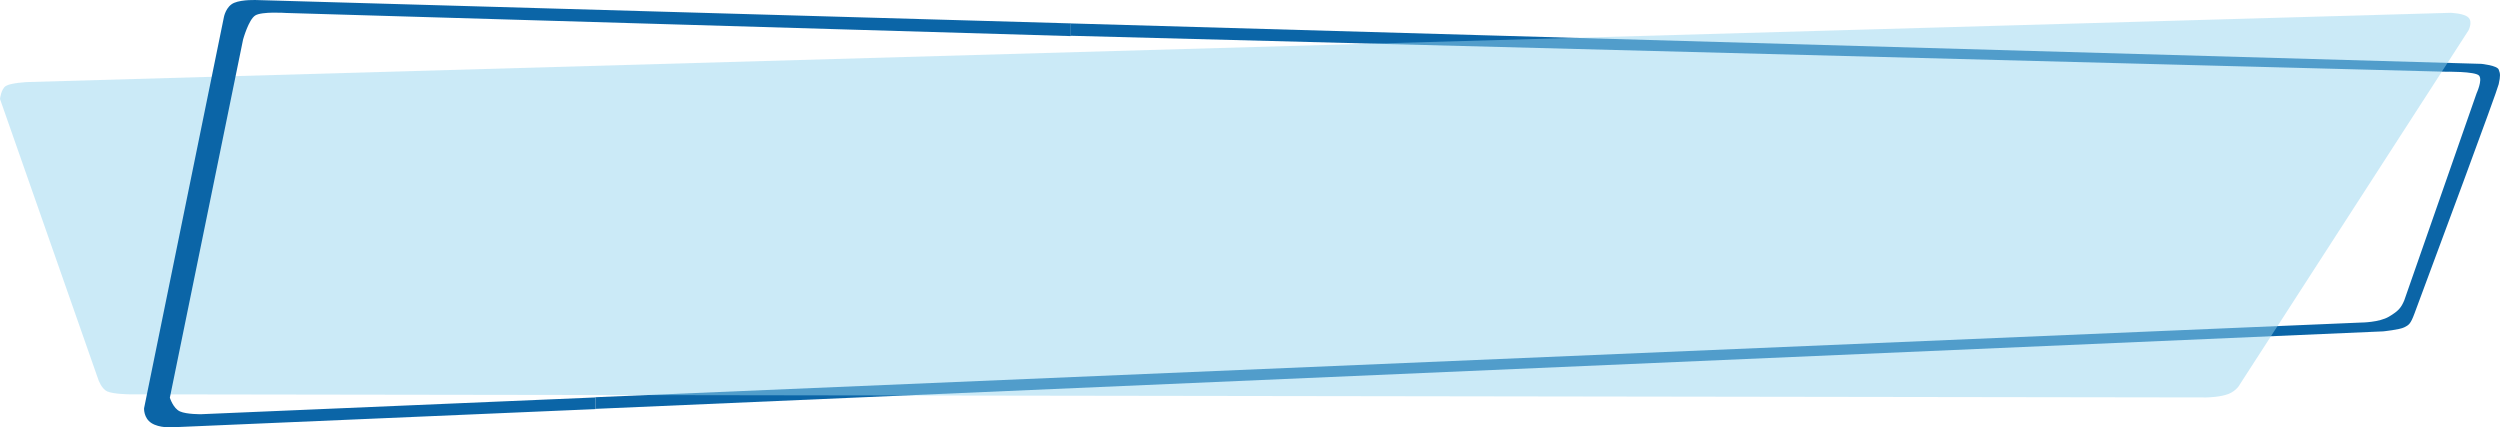 <svg xmlns="http://www.w3.org/2000/svg" width="1170" height="200" viewBox="0 0 1170 200"><g><g><path fill="#0b65a7" d="M501 10.957v5.783l643.32 16.82s14.234-.233 15.906 1.852c1.671 2.084-1.164 8.194-1.164 8.194l-33.888 97.024c-1.423 3.285-2.537 4.832-7.145 7.563-4.607 2.73-12.946 2.757-12.946 2.757L278.66 185.898v5.45l836.637-36.265s7.71-.78 9.877-1.889c2.167-1.11 2.937-1.46 4.792-6.442 9.313-25.001 38.69-103.976 39.424-107.347.874-4.014.75-4.91 0-6.848-.75-1.937-8.101-2.673-8.101-2.673z"/></g><g opacity=".5"><path fill="#97d5ef" d="M2.789 40.205C.465 41.636 0 46.328 0 46.328l46 131.28s1.417 4.32 4.23 5.59c2.814 1.271 10.376 1.342 10.376 1.342L1032.63 186s6.39-.076 10.313-1.632c3.923-1.556 5.379-4.59 5.379-4.59l106.922-165.535s2.101-3.96 0-6.022c-2.102-2.06-8.408-2.221-8.408-2.221L12.833 38.403s-7.72.37-10.044 1.802z"/></g><g><path fill="#0b65a7" d="M501.11 16.894v-5.951L120.45.032s-7.02-.353-10.884 1.298C105.7 2.982 104.79 7.99 104.79 7.99L67.422 191.087s-.26 4.532 3.463 6.914c3.722 2.383 9.59 1.972 9.59 1.972l198.195-8.513V186l-184.457 7.842s-6.807.124-10.003-1.303c-3.196-1.428-4.716-6.427-4.716-6.427L113.76 18.503s2.574-9.336 5.712-11.278c3.137-1.942 14.319-1.159 14.319-1.159z"/></g></g></svg>